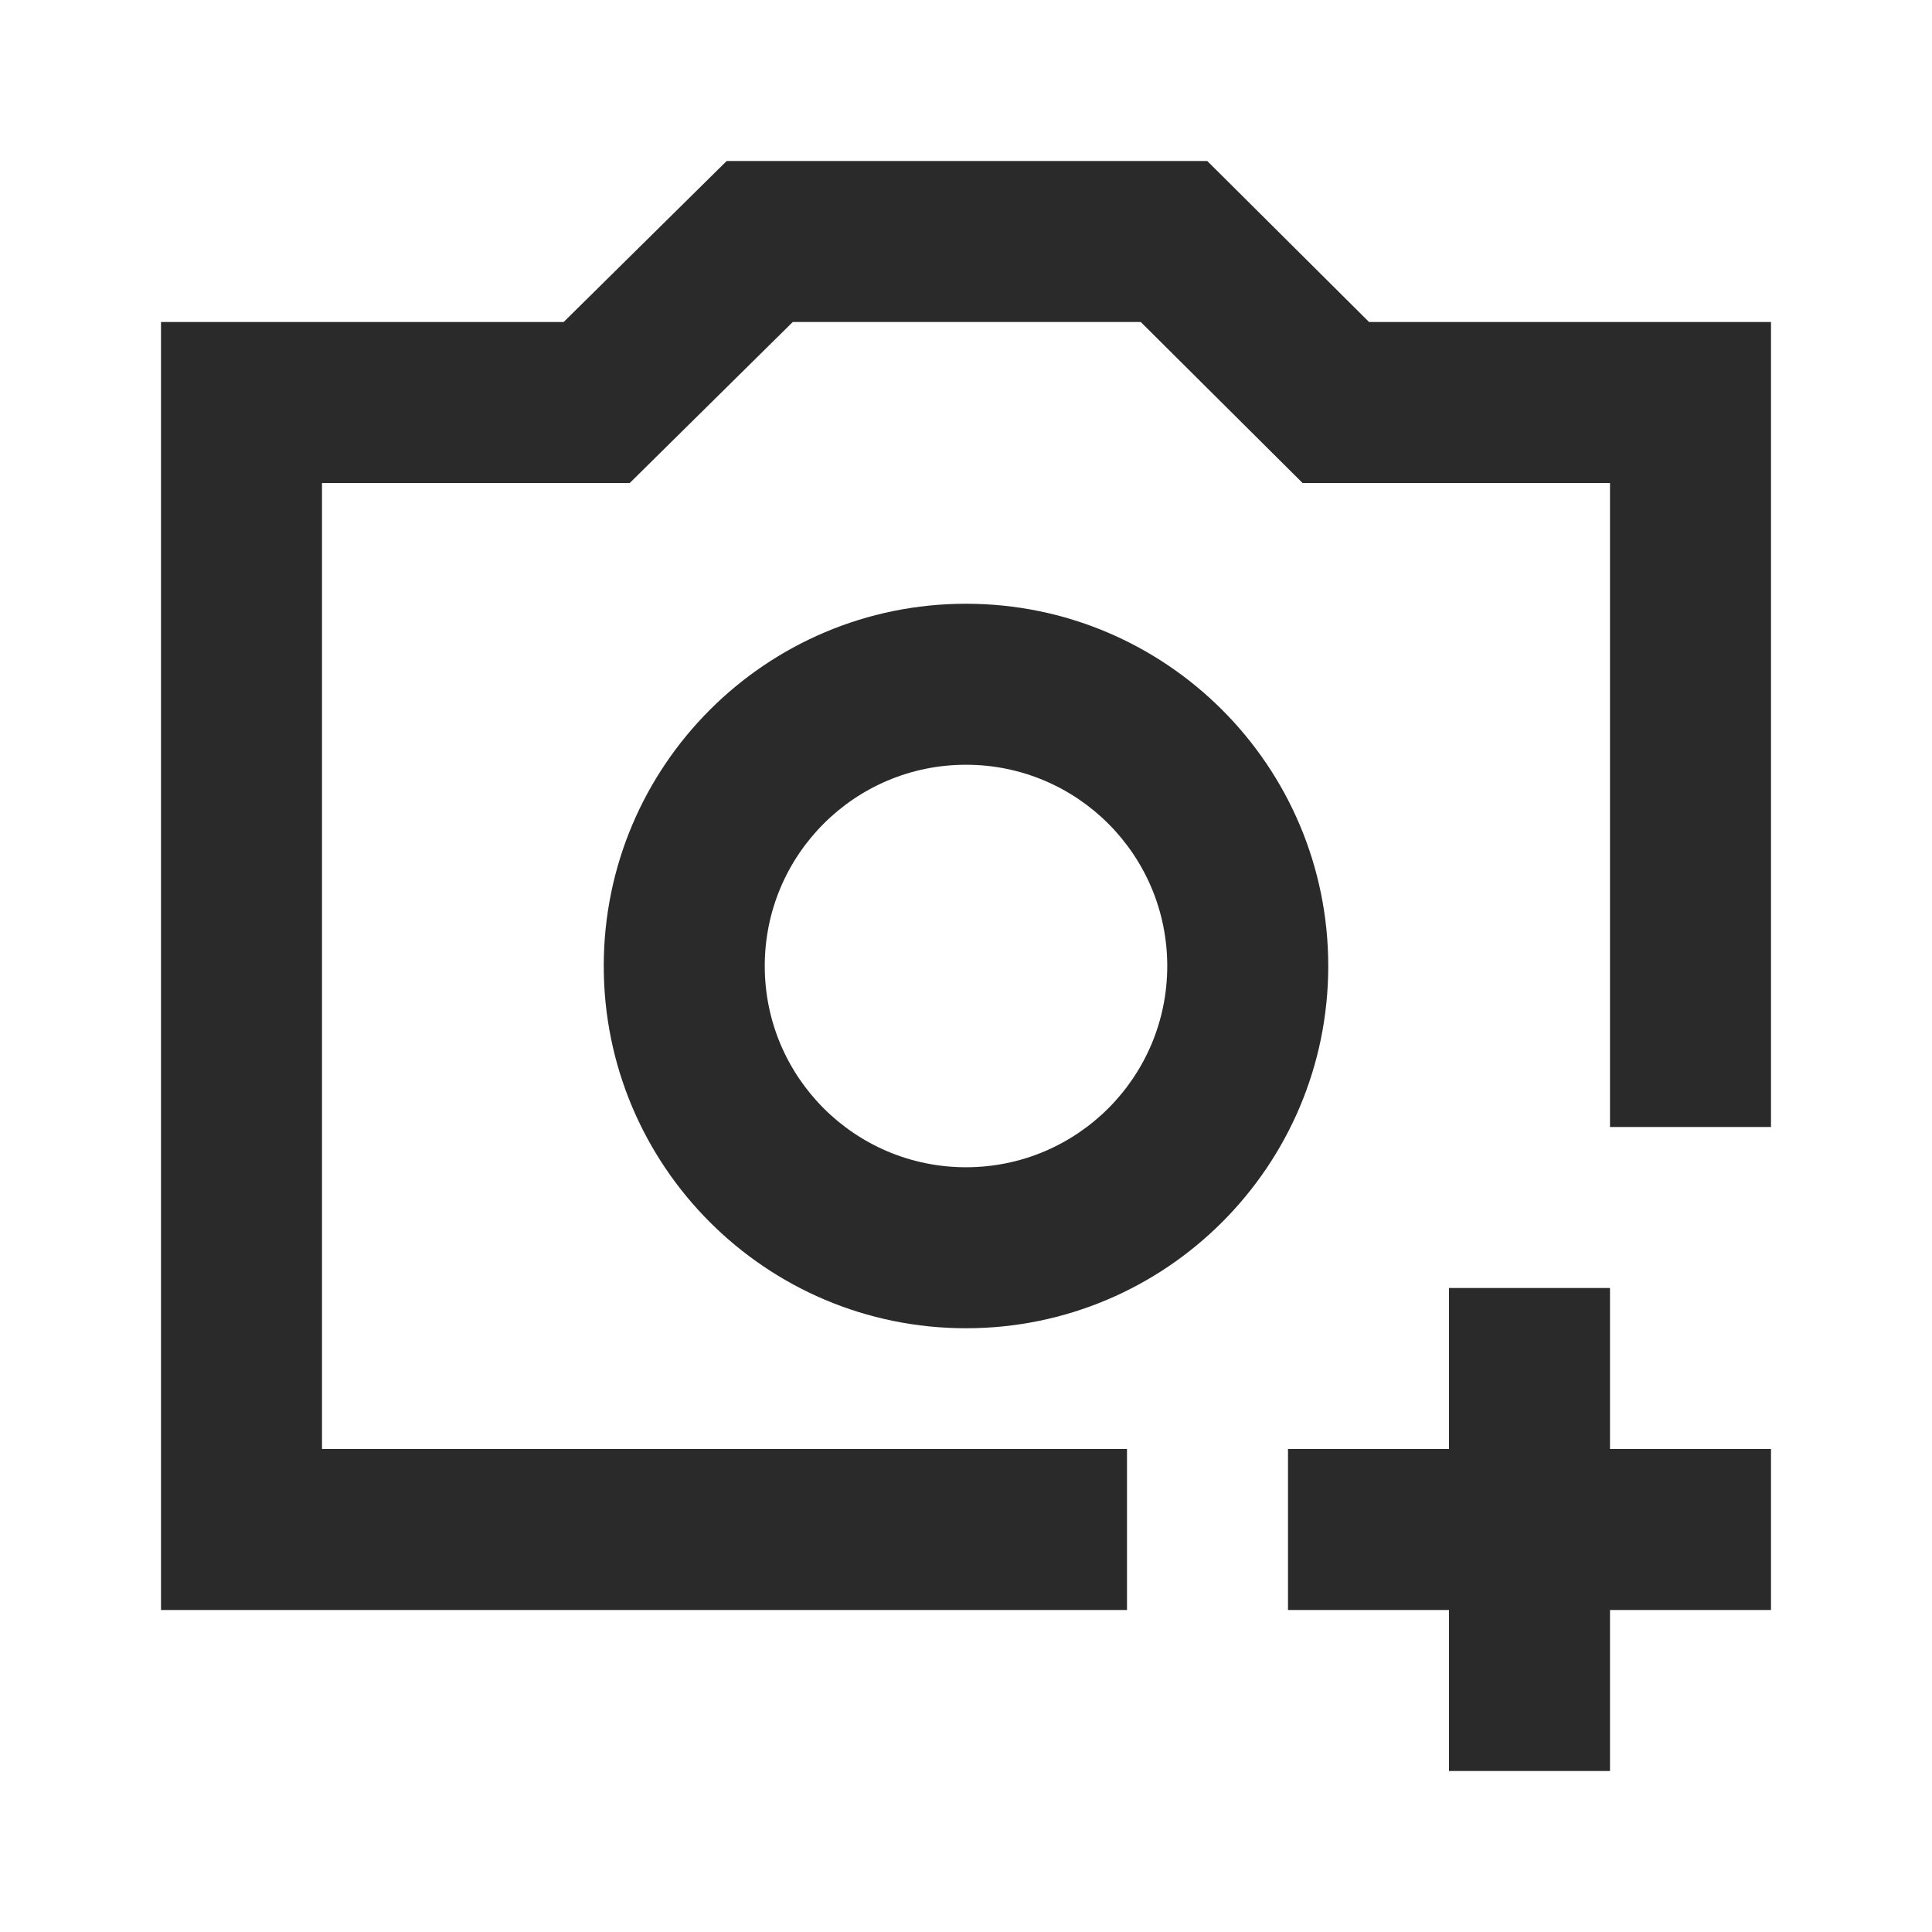 <svg width="24" height="24" viewBox="0 0 24 24" fill="none" xmlns="http://www.w3.org/2000/svg">
<path fill-rule="evenodd" clip-rule="evenodd" d="M9.027 2H14.997L17.007 4H22V14H20V6H16.181L14.171 4H9.848L7.823 6H4V18H14V20H2V4H7.002L9.027 2Z" fill="#2A2A2A"/>
<path fill-rule="evenodd" clip-rule="evenodd" d="M18 22V16H20V22H18Z" fill="#2A2A2A"/>
<path fill-rule="evenodd" clip-rule="evenodd" d="M22 20H16V18H22V20Z" fill="#2A2A2A"/>
<path fill-rule="evenodd" clip-rule="evenodd" d="M12 9.5C10.619 9.5 9.5 10.619 9.5 12C9.5 13.381 10.619 14.5 12 14.5C13.381 14.5 14.5 13.381 14.5 12C14.5 10.619 13.381 9.5 12 9.5ZM7.5 12C7.5 9.515 9.515 7.5 12 7.5C14.485 7.5 16.5 9.515 16.5 12C16.5 14.485 14.485 16.5 12 16.5C9.515 16.5 7.5 14.485 7.5 12Z" fill="#2A2A2A"/>
</svg>
